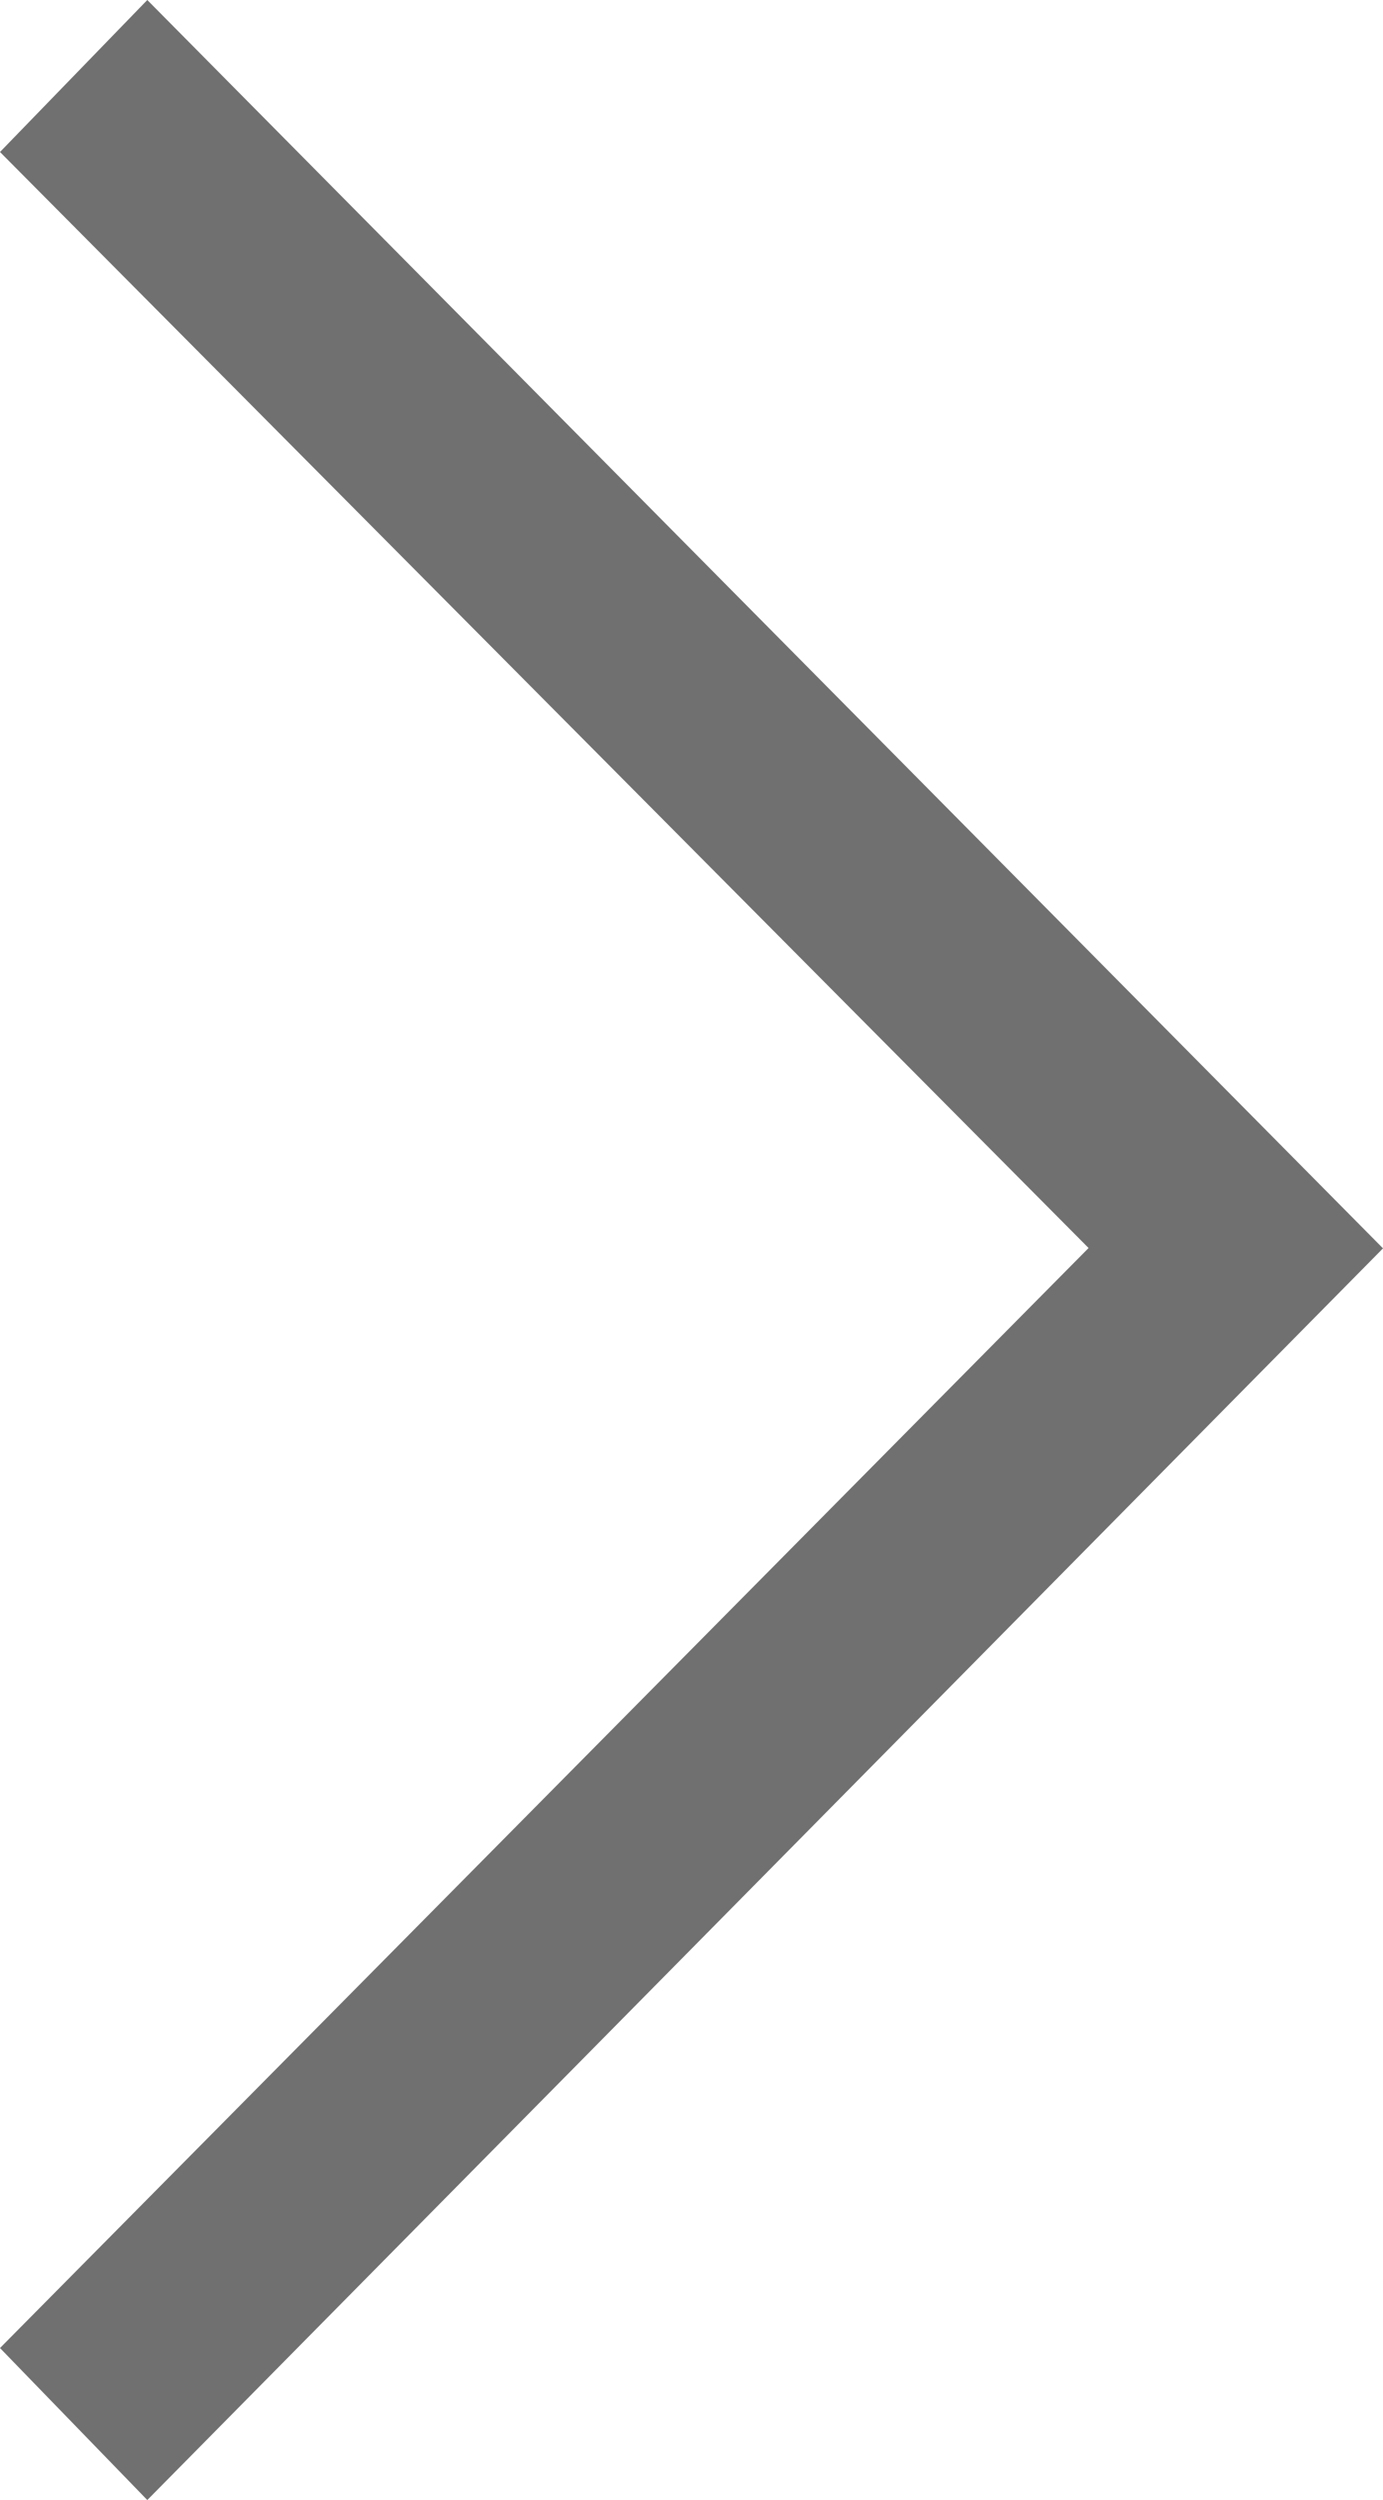 <svg data-name="더보기 오른쪽" xmlns="http://www.w3.org/2000/svg" width="8.3" height="15" viewBox="0 0 8.3 15">
    <path d="m13.984 19.6-.884-.912 6.533-6.6L13.1 5.512l.884-.912 7.416 7.49z" transform="translate(-13.1 -4.6)" style="fill:#707070"/>
</svg>
